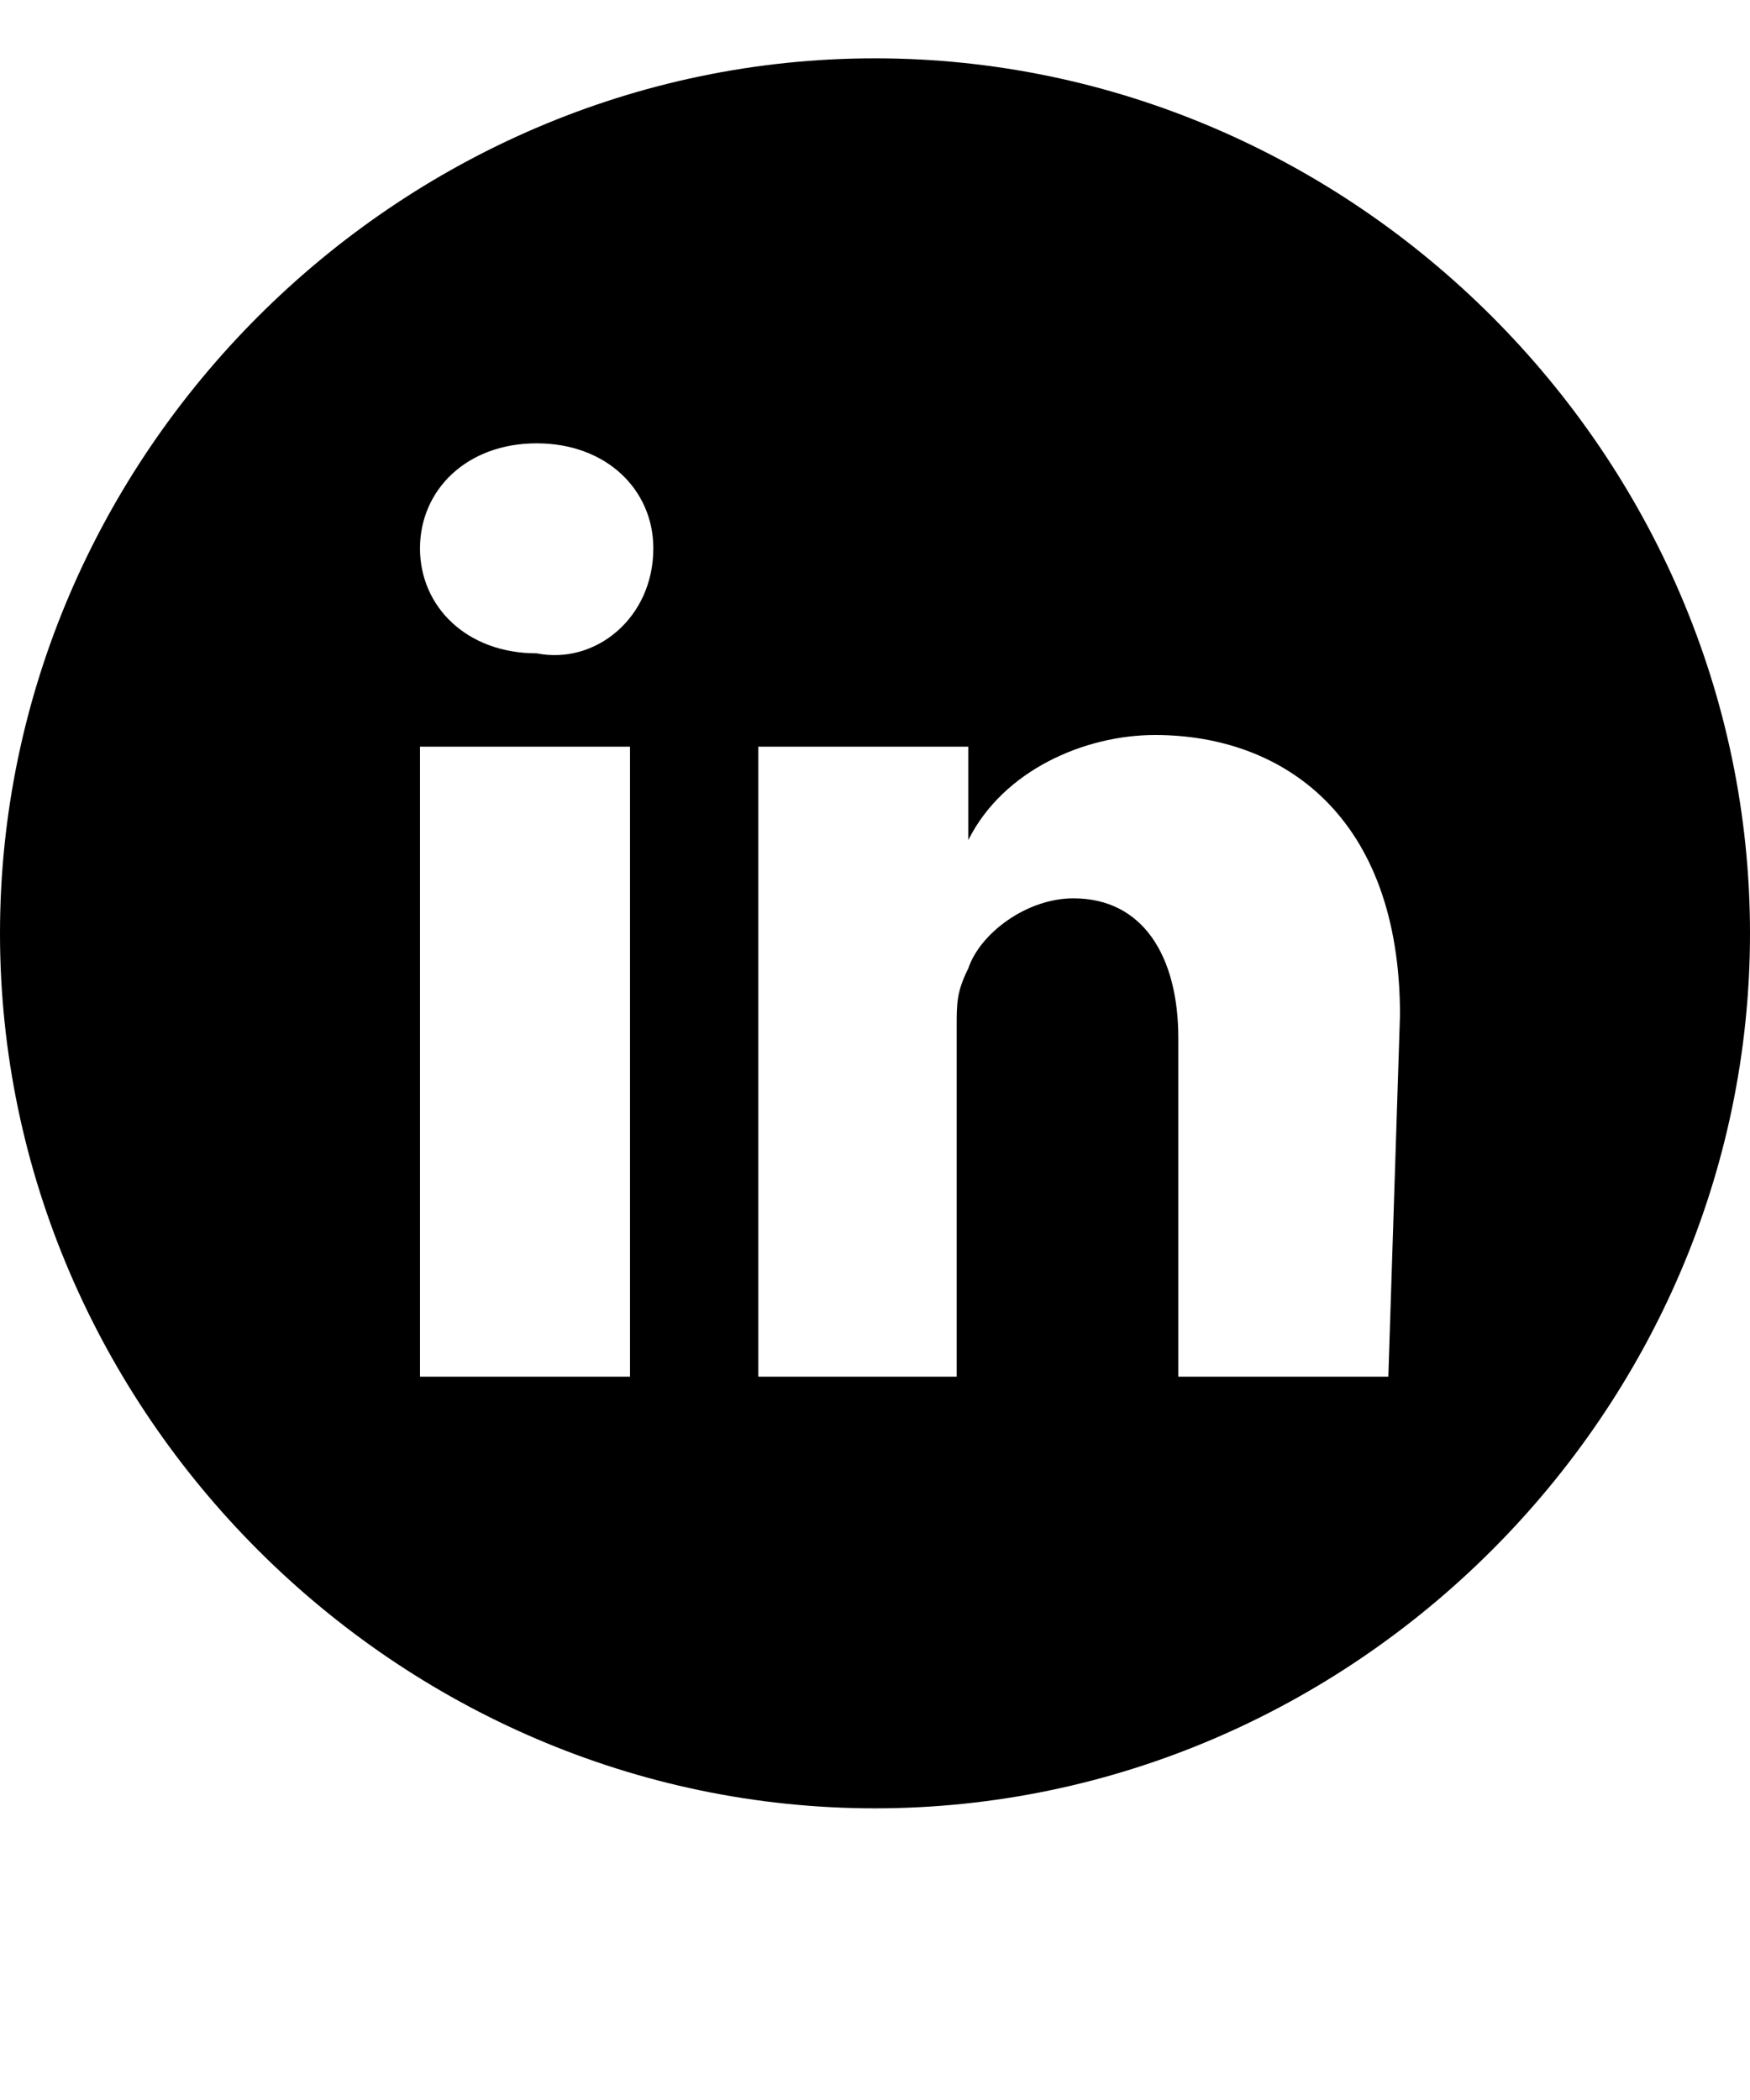 <?xml version="1.0" encoding="utf-8"?>
<!-- Generator: Adobe Illustrator 26.3.1, SVG Export Plug-In . SVG Version: 6.00 Build 0)  -->
<svg version="1.1" id="Calque_1" xmlns="http://www.w3.org/2000/svg" xmlns:xlink="http://www.w3.org/1999/xlink" x="0px" y="0px"
	 viewBox="0 0 15 18" style="enable-background:new 0 0 15 18;" xml:space="preserve">
<path d="M7.5,0.5C3.4,0.5,0,3.9,0,8s3.4,7.5,7.5,7.5S15,12.1,15,8S11.6,0.5,7.5,0.5z M5.4,11.8H3.6V6.4h1.8V11.8z M4.6,5.6
	C4.6,5.6,4.5,5.6,4.6,5.6c-0.6,0-1-0.4-1-0.9s0.4-0.9,1-0.9s1,0.4,1,0.9C5.6,5.3,5.1,5.7,4.6,5.6z M11.9,11.8h-1.8V8.9
	c0-0.7-0.3-1.2-0.9-1.2c-0.4,0-0.8,0.3-0.9,0.6C8.2,8.5,8.2,8.6,8.2,8.8v3H6.5V6.4h1.8v0.8c0.3-0.6,1-0.9,1.6-0.9
	C11,6.3,12,7,12,8.7L11.9,11.8z"/>
</svg>
